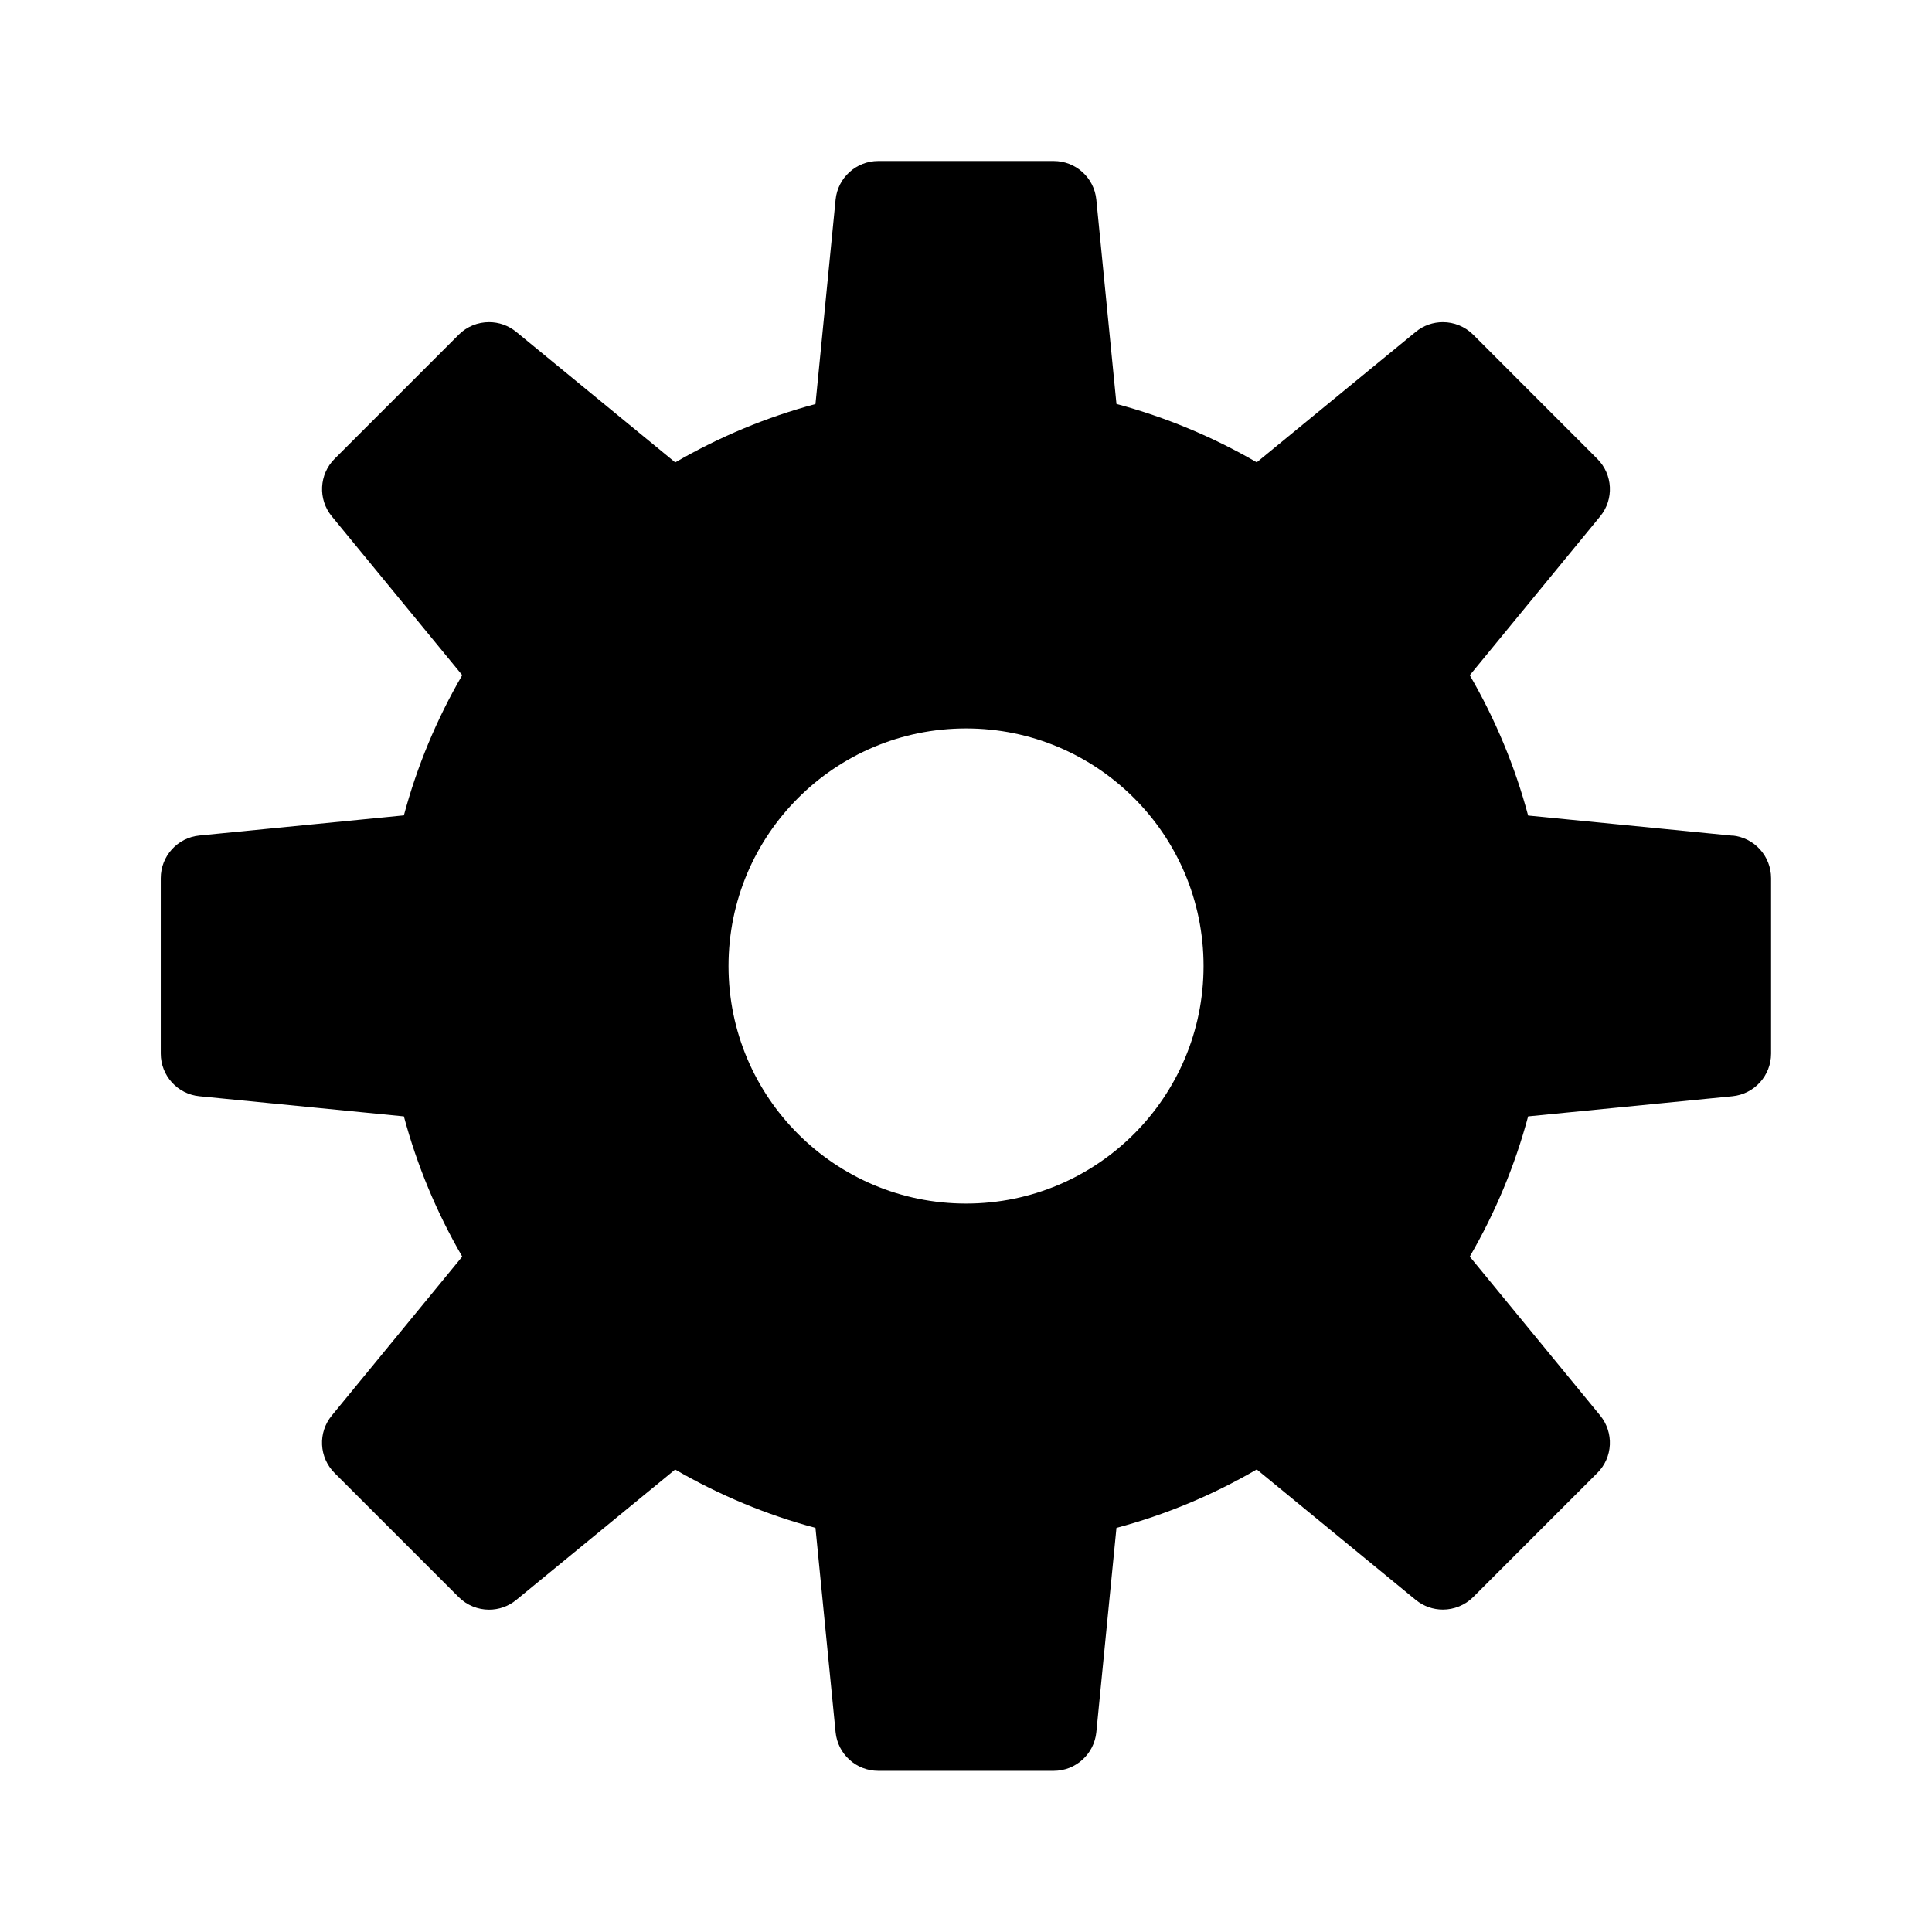 <svg xmlns="http://www.w3.org/2000/svg" width="24" height="24"><path fill-rule="evenodd" d="M21.52 10.381l-2.537-.25c-.163-.609-.406-1.193-.725-1.743l1.62-1.974c.174-.212.158-.521-.036-.714l-1.541-1.542c-.104-.103-.24-.156-.377-.156-.12 0-.24.04-.338.121l-1.974 1.62c-.551-.319-1.135-.562-1.743-.725l-.25-2.538c-.027-.273-.256-.48-.53-.48h-2.179c-.274 0-.503.208-.53.48l-.25 2.539c-.608.163-1.192.406-1.742.725l-1.975-1.621c-.099-.081-.218-.121-.338-.121-.137 0-.273.052-.377.156l-1.541 1.541c-.194.193-.209.503-.036.714l1.621 1.974c-.319.549-.562 1.133-.725 1.742l-2.539.25c-.273.026-.481.256-.481.53v2.179c0 .274.208.504.481.53l2.539.25c.163.609.406 1.192.725 1.742l-1.62 1.974c-.175.212-.16.521.035.715l1.541 1.541c.104.103.24.156.377.156.12 0 .24-.04.338-.121l1.974-1.62c.551.319 1.133.562 1.743.725l.25 2.538c.027.273.256.48.53.48h2.179c.274 0 .503-.208.53-.48l.25-2.538c.61-.163 1.192-.406 1.743-.726l1.974 1.62c.099.081.218.121.338.121.137 0 .273-.053.377-.156l1.541-1.541c.195-.193.209-.503.035-.715l-1.619-1.973c.319-.55.562-1.134.725-1.742l2.537-.25c.273-.027.481-.256.481-.53v-2.179c0-.274-.208-.503-.48-.53zm-9.519 4.57c-1.63 0-2.951-1.321-2.951-2.951 0-1.63 1.321-2.951 2.951-2.951 1.629 0 2.95 1.321 2.95 2.951 0 1.629-1.321 2.951-2.95 2.951z"/></svg>